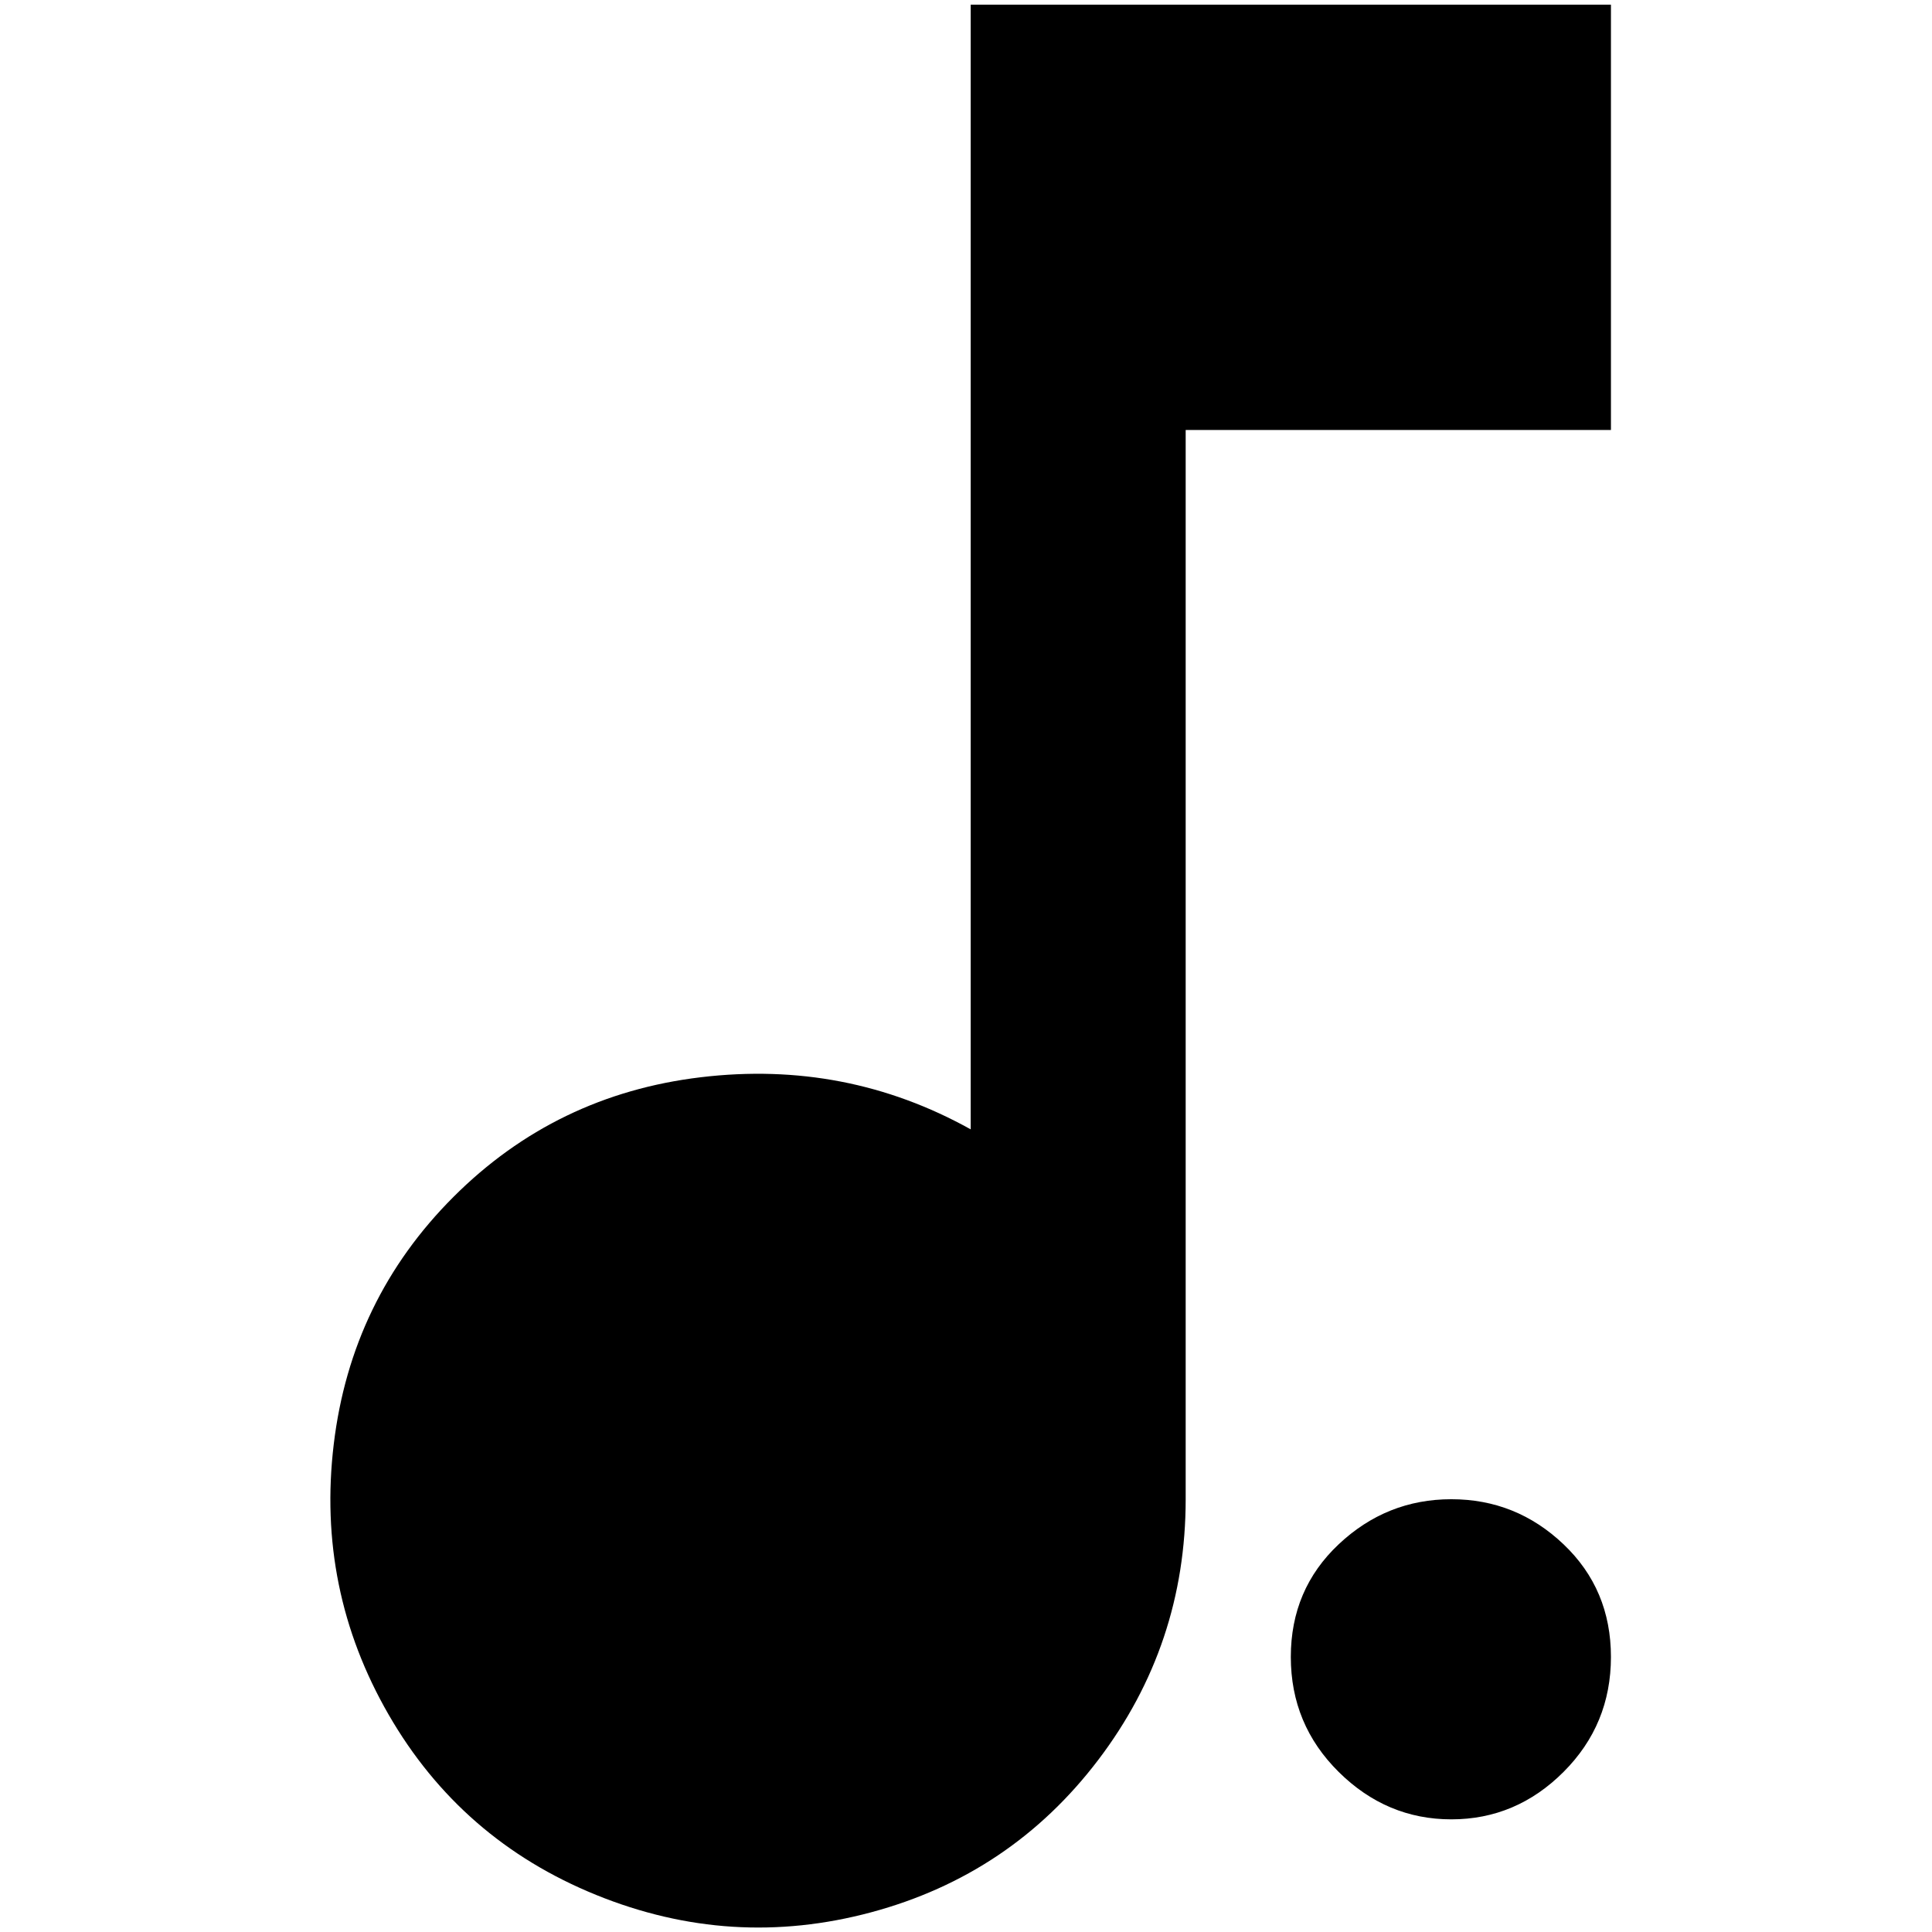 <?xml version="1.0" standalone="no"?>
<!DOCTYPE svg PUBLIC "-//W3C//DTD SVG 1.1//EN" "http://www.w3.org/Graphics/SVG/1.1/DTD/svg11.dtd" >
<svg xmlns="http://www.w3.org/2000/svg" xmlns:xlink="http://www.w3.org/1999/xlink" version="1.1" width="2048" height="2048" viewBox="-10 0 2058 2048">
   <path fill="currentColor"
d="M1024 0v1198q-133 -74 -287.5 -55.5t-263.5 127.5t-127.5 263.5t58.5 288t221 192t293 18.5t242 -162.5t93 -277.5v-1139h453v-453h-682zM1536 1933q-69 0 -120 -50.5t-51 -122.5t51 -120t120 -48t119.5 48t50.5 120t-50.5 122.5t-119.5 50.5z" />
</svg>
